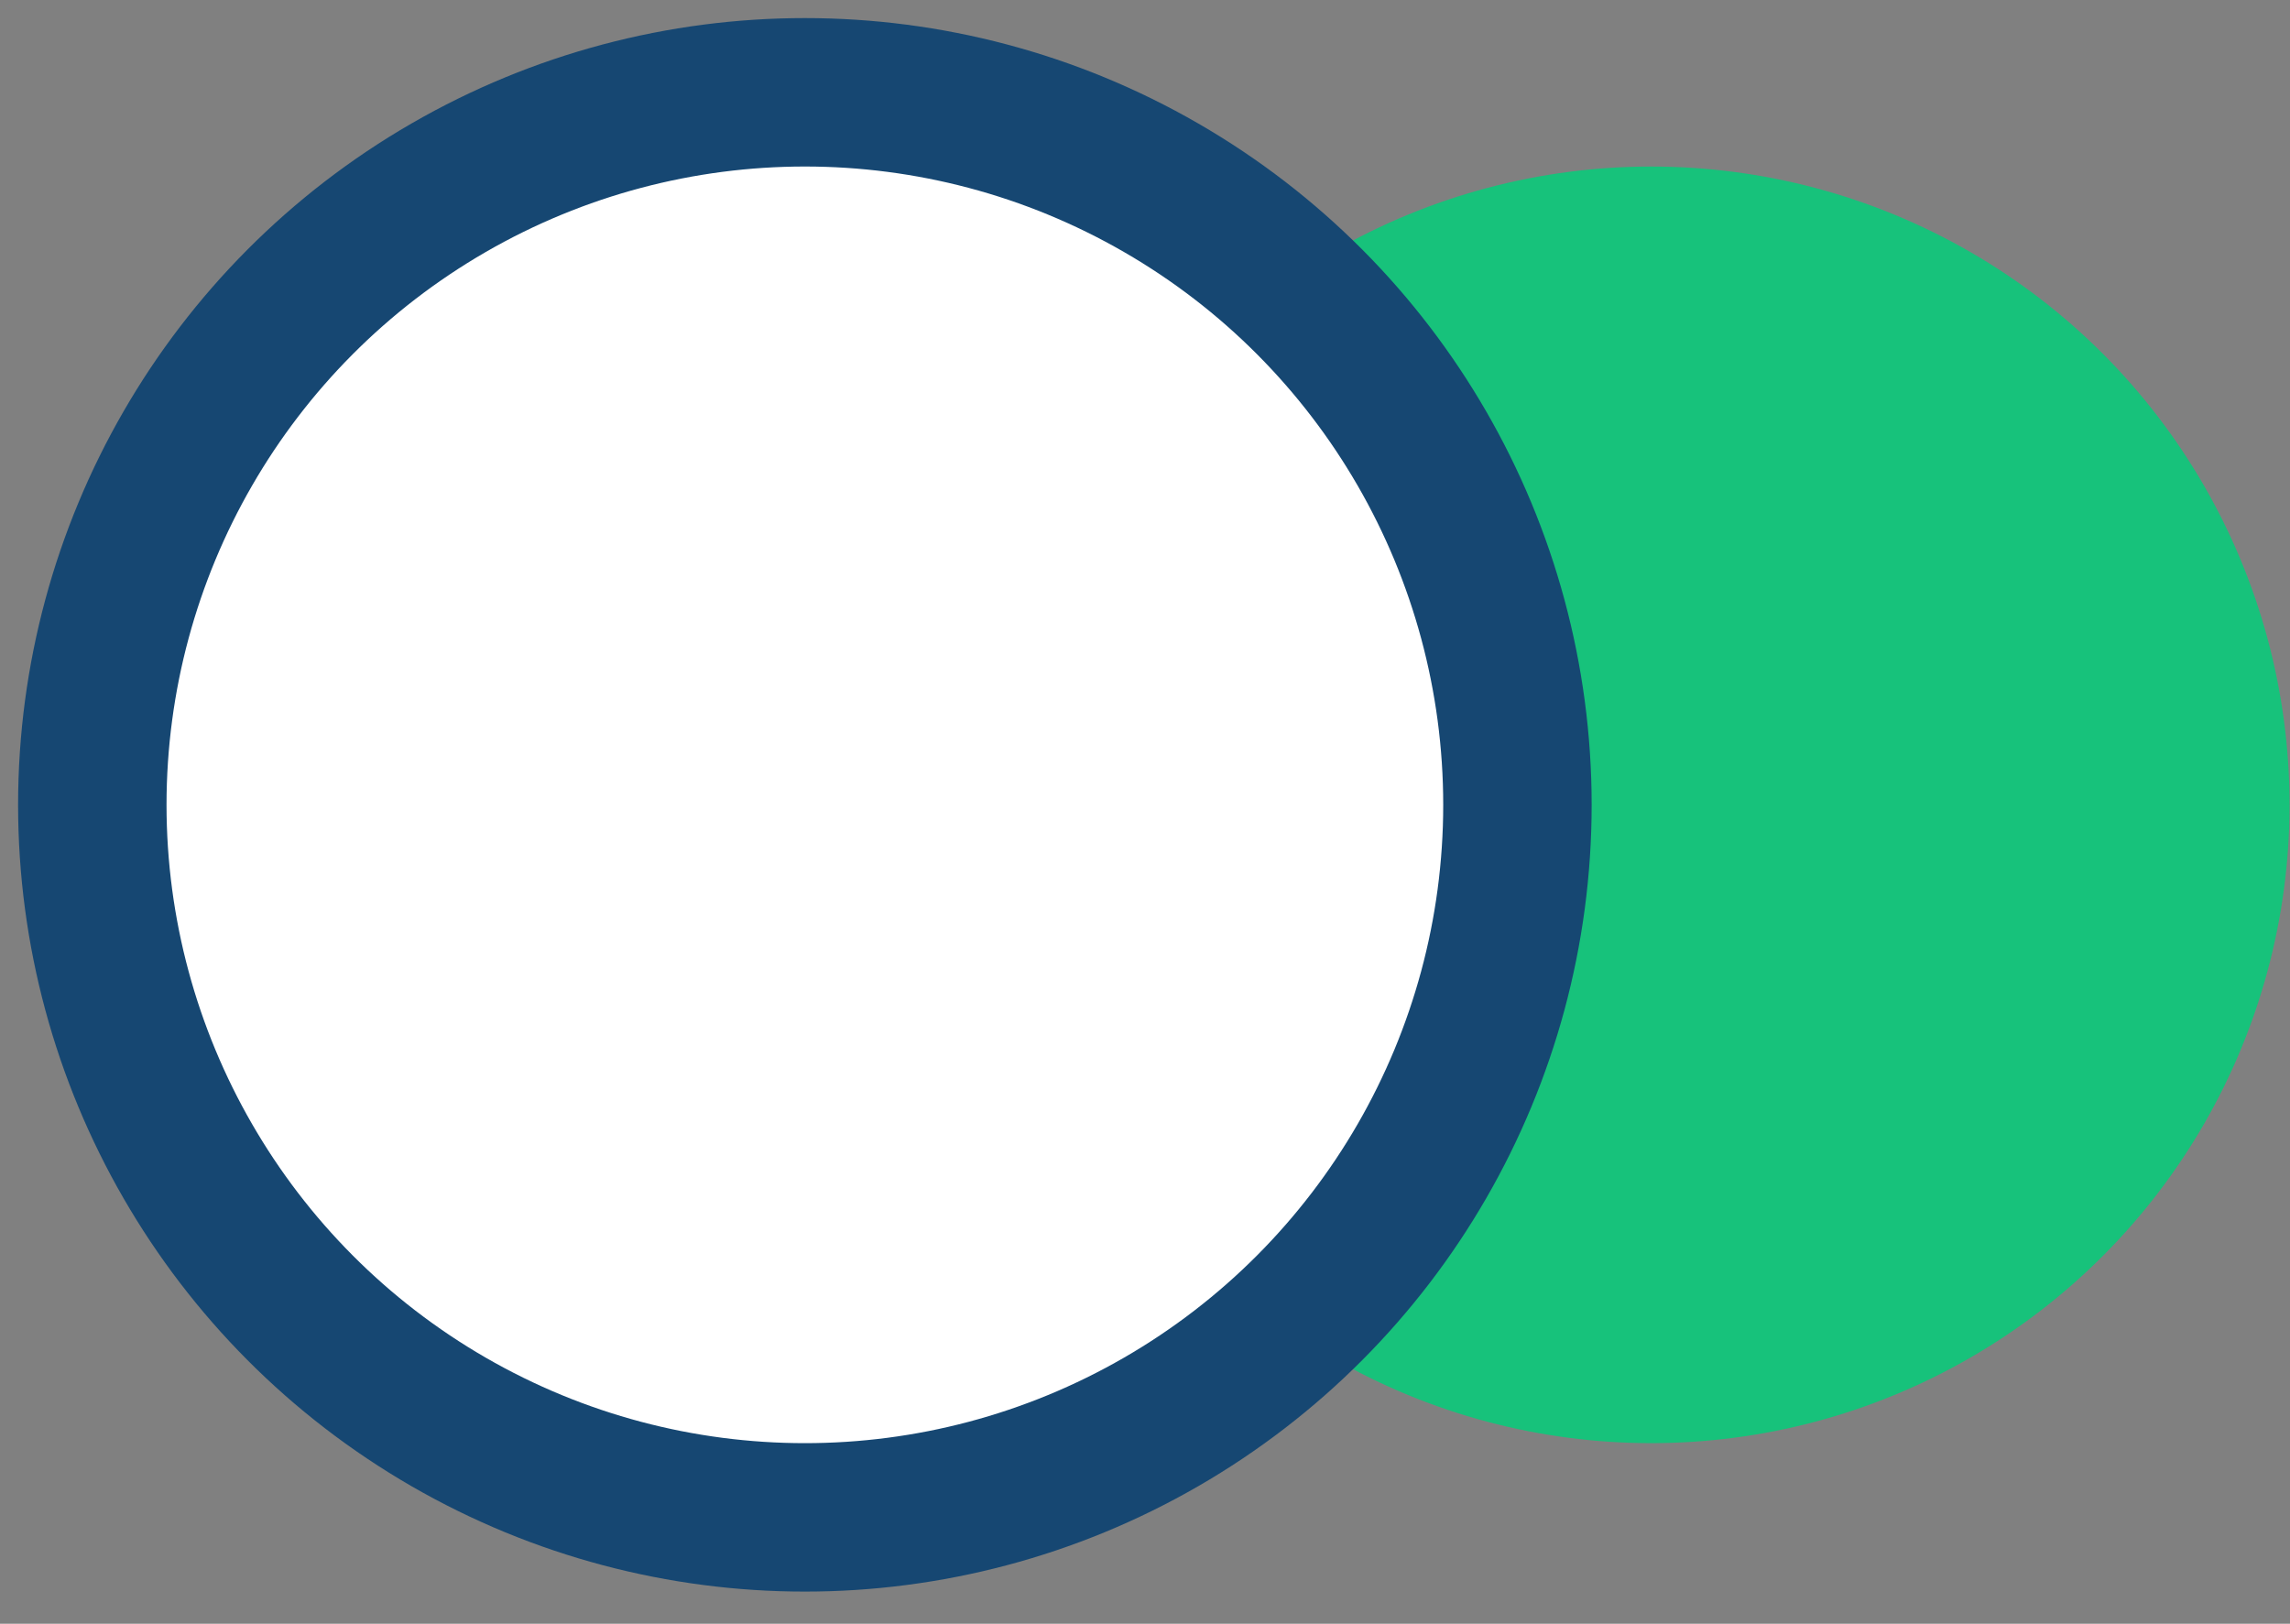 <svg width="55" height="39" viewBox="0 0 55 39" fill="none" xmlns="http://www.w3.org/2000/svg">
<rect x="0" y="0" width="55" height="39" fill="#808080" stroke="none"/>
<g id="Group 14">
<circle id="Ellipse 78" cx="39.658" cy="19.331" r="15.331" fill="#17C27B"/>
<circle id="Ellipse 77" cx="19.331" cy="19.331" r="17.114" fill="white" stroke="#164772" stroke-width="3.565"/>
</g>
</svg>
